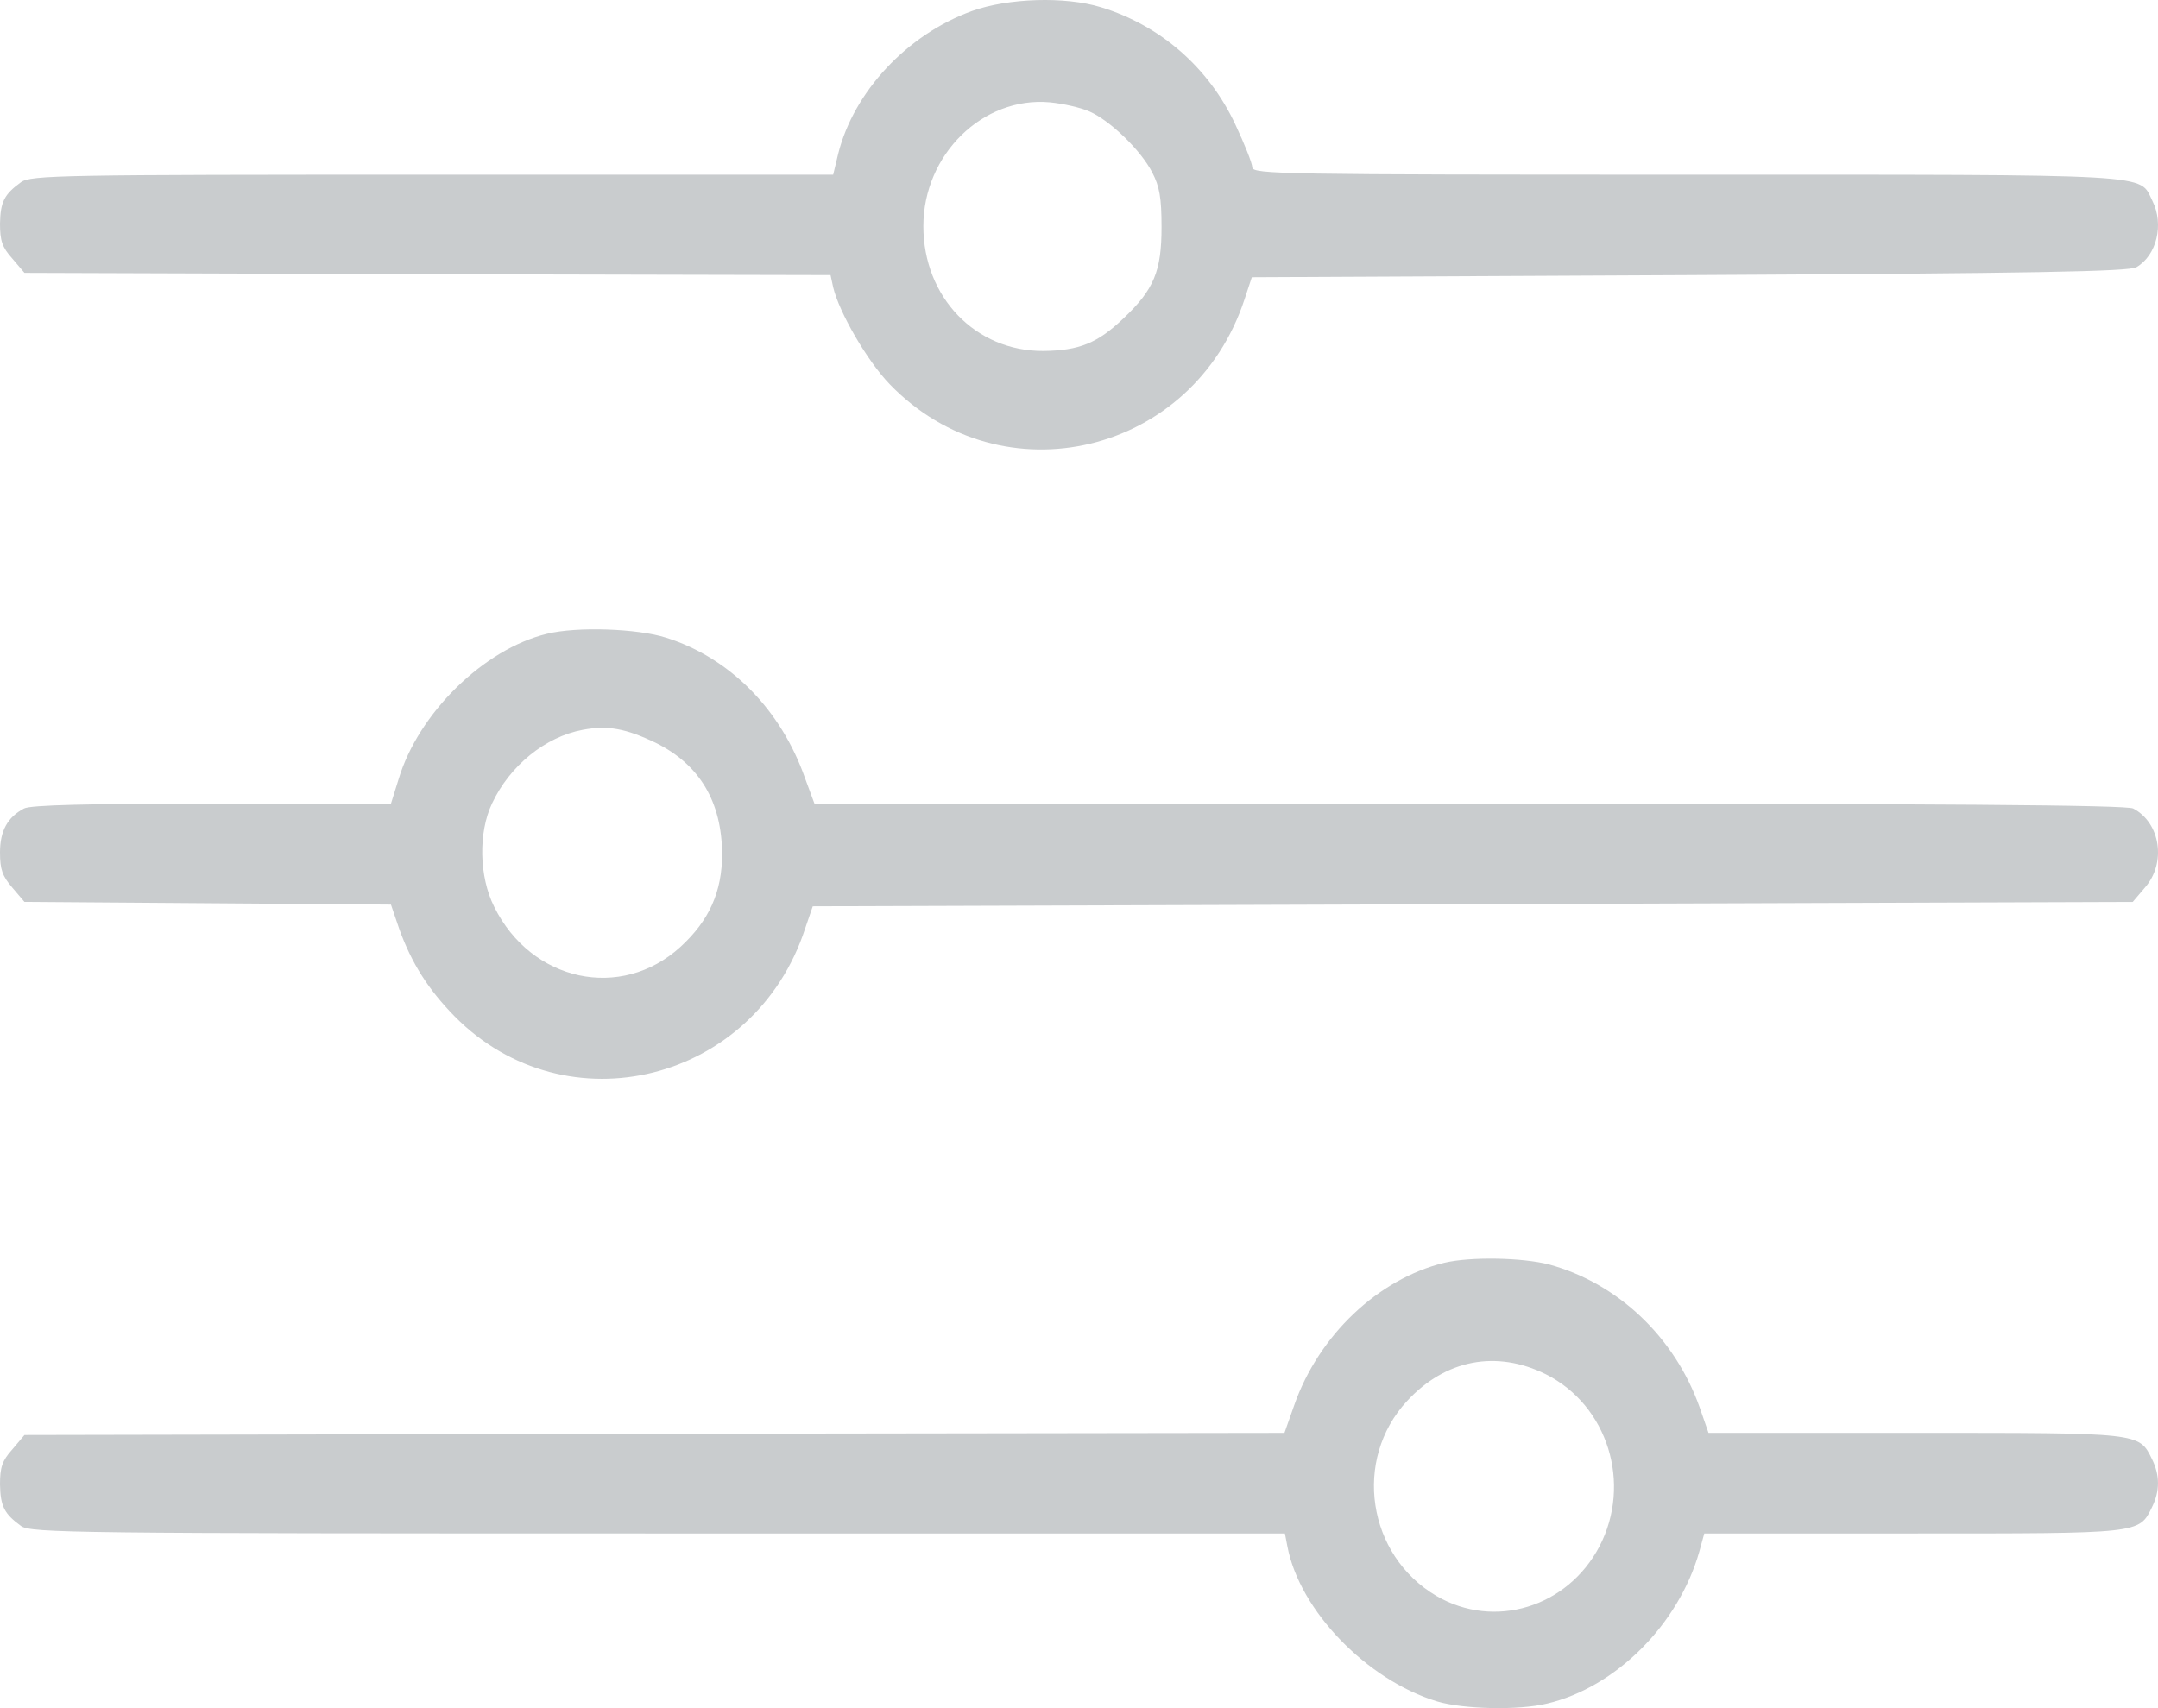 <svg width="24" height="19" viewBox="0 0 24 19" fill="none" xmlns="http://www.w3.org/2000/svg">
<path d="M10.808 0.123C10.086 0.385 9.495 1.021 9.322 1.71L9.266 1.943H4.806C0.685 1.943 0.342 1.948 0.234 2.026C0.047 2.162 0.005 2.244 0 2.487C0 2.676 0.023 2.749 0.136 2.875L0.272 3.035L4.755 3.05L9.237 3.06L9.266 3.195C9.331 3.472 9.645 4.016 9.894 4.273C11.146 5.569 13.275 5.059 13.842 3.326L13.922 3.084L18.789 3.06C22.62 3.04 23.68 3.021 23.76 2.972C23.985 2.841 24.069 2.497 23.938 2.235C23.783 1.929 24.064 1.943 18.756 1.943C14.269 1.943 13.927 1.938 13.927 1.861C13.927 1.817 13.842 1.604 13.739 1.385C13.444 0.754 12.909 0.283 12.243 0.08C11.845 -0.042 11.212 -0.022 10.808 0.123ZM12.117 1.24C12.346 1.341 12.689 1.672 12.815 1.919C12.895 2.074 12.918 2.196 12.918 2.526C12.918 3.016 12.834 3.22 12.496 3.54C12.206 3.817 12.004 3.899 11.605 3.904C10.851 3.909 10.269 3.307 10.269 2.516C10.269 1.72 10.93 1.07 11.676 1.138C11.821 1.152 12.018 1.196 12.117 1.24Z" fill="#C9CCCE"/>
<path d="M6.082 7.05C5.379 7.22 4.653 7.934 4.433 8.667L4.348 8.939H2.357C0.984 8.939 0.337 8.954 0.267 8.993C0.084 9.09 0 9.241 0 9.483C0 9.673 0.028 9.746 0.136 9.872L0.272 10.032L2.31 10.047L4.348 10.062L4.442 10.338C4.578 10.713 4.761 11.004 5.056 11.305C6.298 12.563 8.397 12.039 8.954 10.329L9.039 10.081L16.377 10.057L23.719 10.032L23.855 9.872C24.094 9.6 24.029 9.153 23.724 8.993C23.649 8.954 21.611 8.939 16.339 8.939H9.058L8.954 8.658C8.687 7.895 8.12 7.317 7.408 7.093C7.09 6.991 6.415 6.967 6.082 7.05ZM7.296 8.264C7.783 8.507 8.027 8.92 8.031 9.498C8.031 9.921 7.886 10.241 7.567 10.533C6.907 11.135 5.909 10.921 5.496 10.086C5.328 9.751 5.318 9.26 5.473 8.935C5.67 8.517 6.063 8.196 6.48 8.118C6.762 8.065 6.963 8.104 7.296 8.264Z" fill="#C9CCCE"/>
<path d="M16.062 14.046C15.326 14.226 14.665 14.853 14.393 15.632L14.285 15.938L7.281 15.948L0.272 15.962L0.136 16.123C0.023 16.249 0 16.322 0 16.512C0.005 16.755 0.047 16.838 0.234 16.974C0.342 17.052 0.83 17.057 7.318 17.057H14.29L14.318 17.203C14.454 17.913 15.199 18.687 15.982 18.925C16.273 19.012 16.887 19.027 17.206 18.949C17.97 18.769 18.668 18.069 18.898 17.261L18.954 17.057H21.27C23.811 17.057 23.788 17.062 23.933 16.765C24.022 16.585 24.022 16.41 23.933 16.23C23.788 15.933 23.807 15.938 21.294 15.938H19.001L18.903 15.656C18.626 14.873 17.993 14.274 17.229 14.065C16.929 13.987 16.352 13.977 16.062 14.046ZM17.192 15.286C17.881 15.632 18.153 16.502 17.787 17.203C17.431 17.879 16.62 18.127 15.977 17.753C15.204 17.3 15.044 16.235 15.649 15.583C16.076 15.121 16.643 15.014 17.192 15.286Z" fill="#C9CCCE"/>
</svg>
